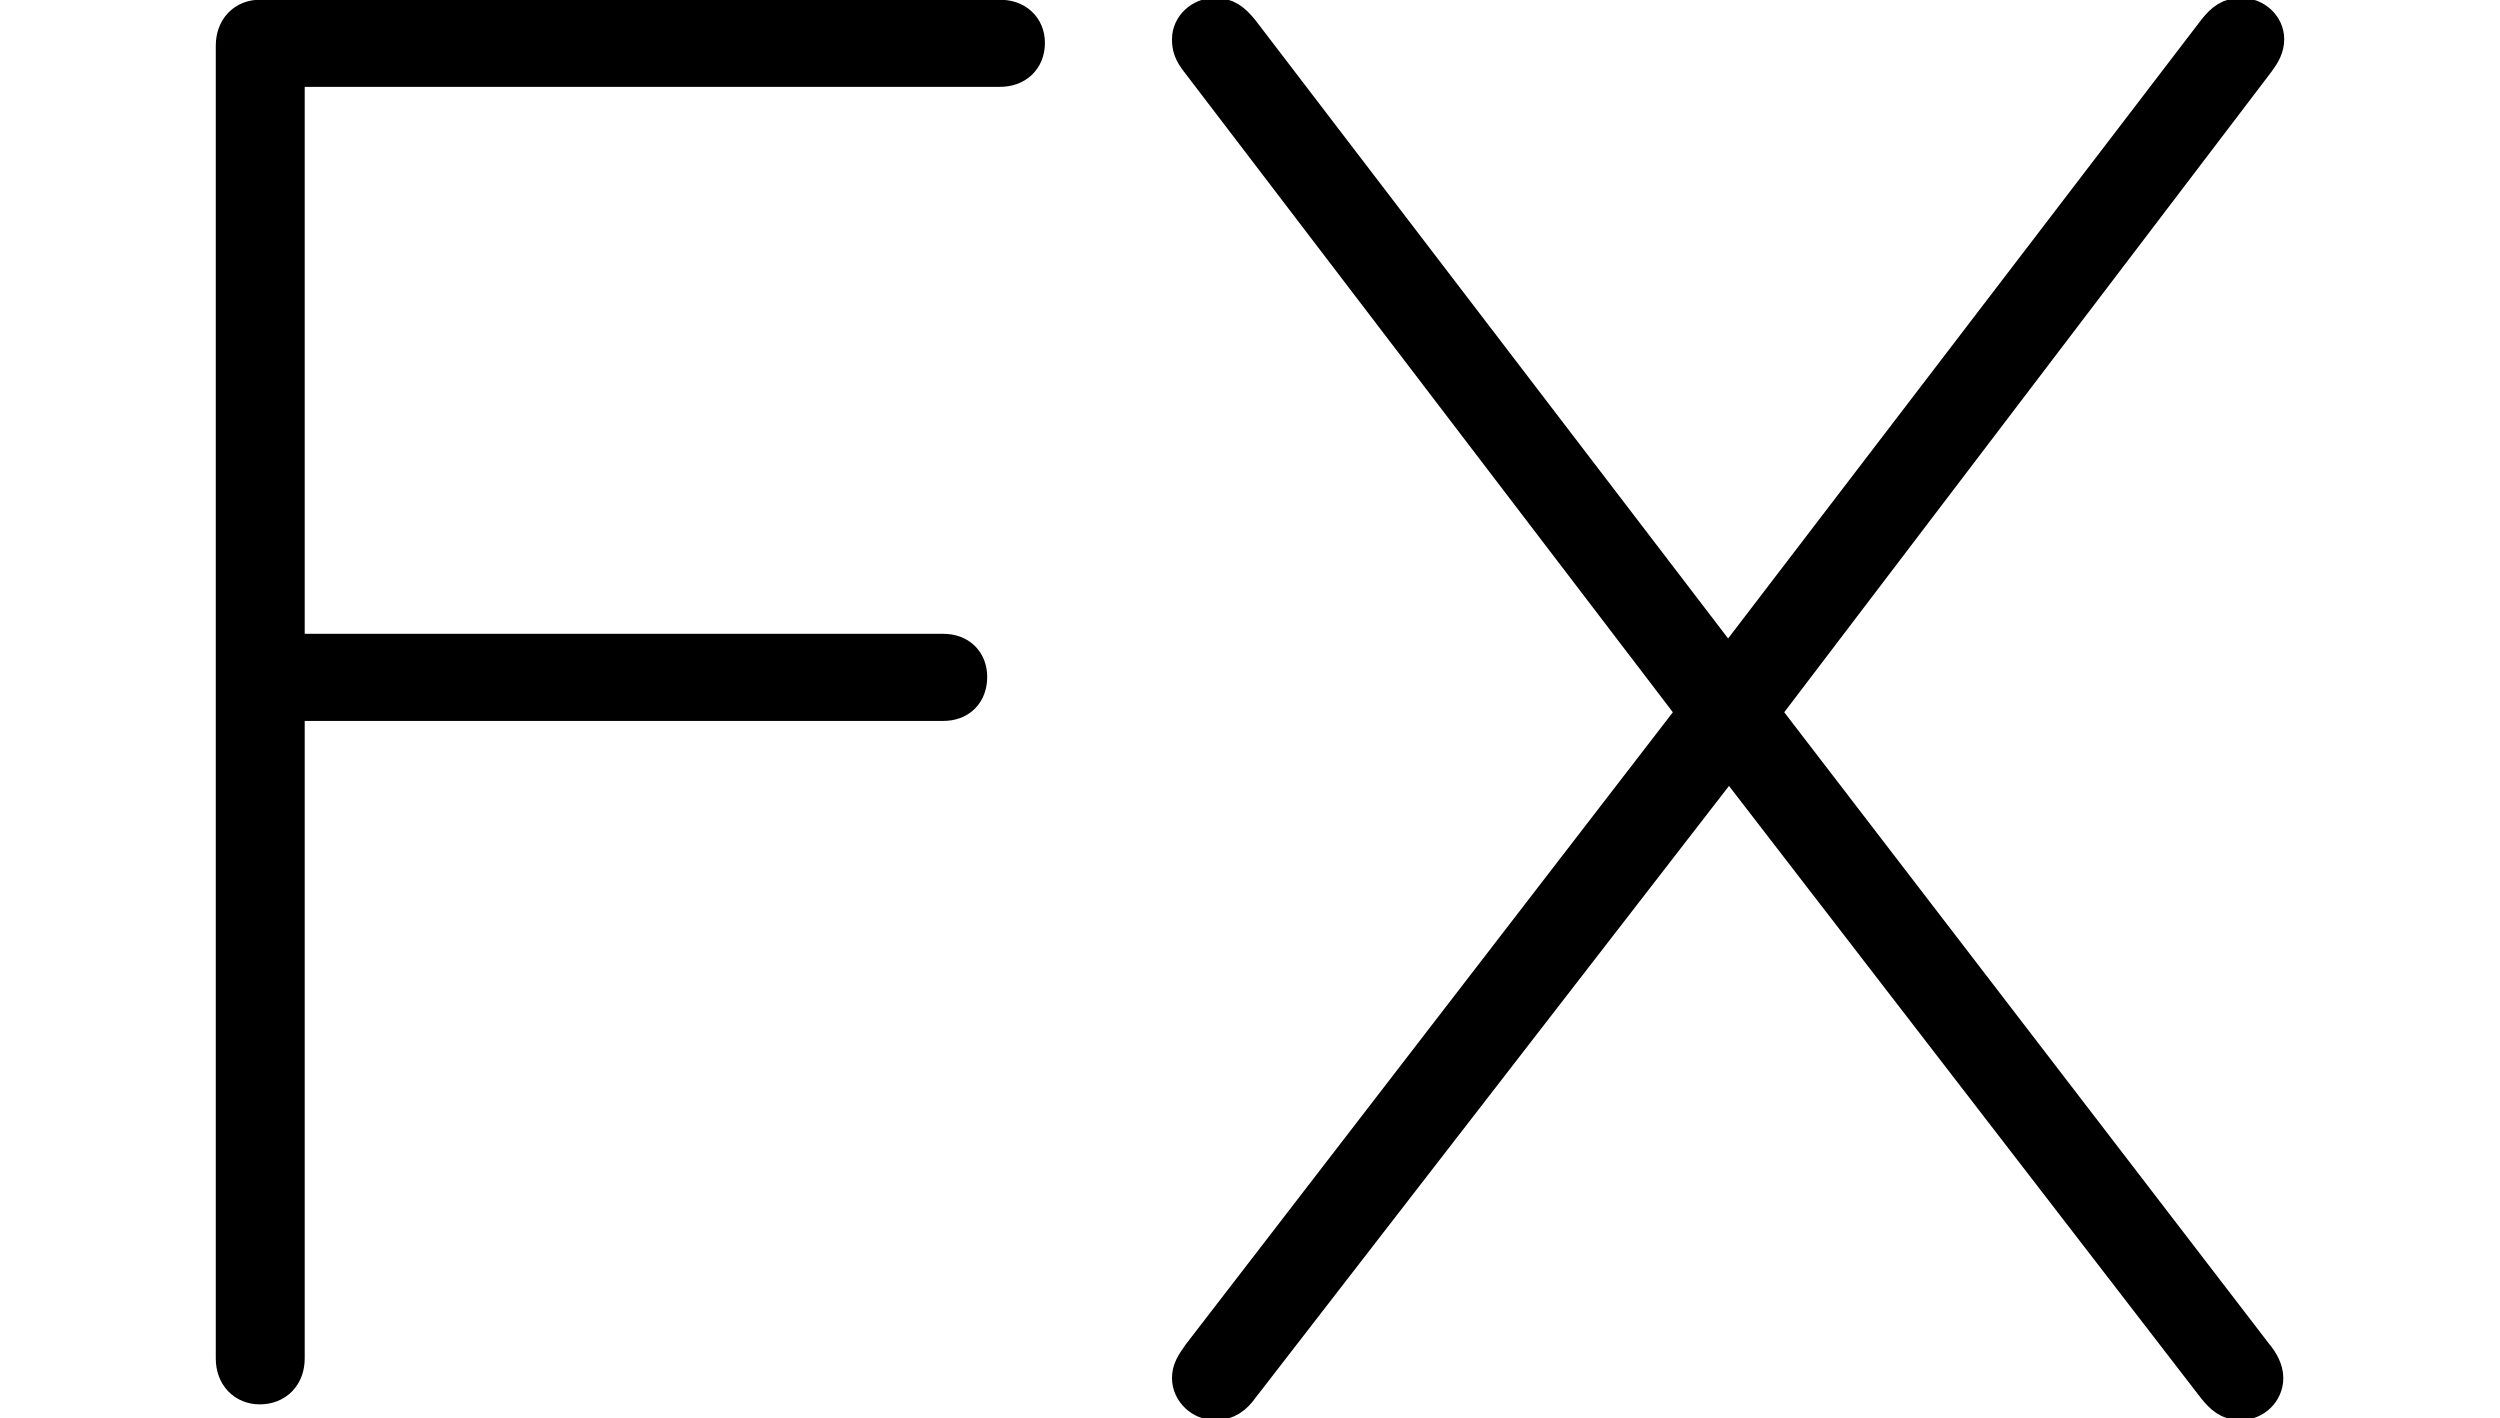 <svg width='57.686px' height='32.721px' direction='ltr' xmlns='http://www.w3.org/2000/svg' version='1.1'>
<g fill-rule='nonzero' transform='scale(1,-1) translate(0,-32.721)'>
<path fill='black' stroke='black' fill-opacity='1.0' stroke-width='1.0' d='
    M 28.037,0.451
    C 28.273,0.451 28.424,0.559 28.574,0.773
    L 39.896,15.404
    L 51.176,0.773
    C 51.348,0.559 51.477,0.451 51.691,0.451
    C 51.971,0.451 52.186,0.666 52.186,0.924
    C 52.186,1.074 52.1,1.246 51.971,1.396
    L 40.541,16.285
    L 52.014,31.367
    C 52.143,31.539 52.207,31.668 52.207,31.818
    C 52.207,32.055 51.992,32.27 51.713,32.27
    C 51.498,32.27 51.369,32.184 51.197,31.969
    L 39.875,17.166
    L 28.574,31.947
    C 28.381,32.184 28.252,32.27 28.037,32.27
    C 27.758,32.27 27.543,32.055 27.543,31.818
    C 27.543,31.668 27.564,31.561 27.736,31.346
    L 39.23,16.285
    L 27.758,1.396
    C 27.607,1.182 27.543,1.074 27.543,0.924
    C 27.543,0.666 27.779,0.451 28.037,0.451
    Z
    M 5.994,0.816
    C 6.316,0.816 6.531,1.031 6.531,1.375
    L 6.531,16.586
    L 21.764,16.586
    C 22.086,16.586 22.279,16.779 22.279,17.102
    C 22.279,17.402 22.086,17.596 21.764,17.596
    L 6.531,17.596
    L 6.531,31.217
    L 23.074,31.217
    C 23.396,31.217 23.611,31.41 23.611,31.732
    C 23.611,32.033 23.396,32.227 23.074,32.227
    L 5.994,32.227
    C 5.693,32.227 5.479,32.012 5.479,31.668
    L 5.479,1.375
    C 5.479,1.031 5.693,0.816 5.994,0.816
    Z
' />
</g>
</svg>